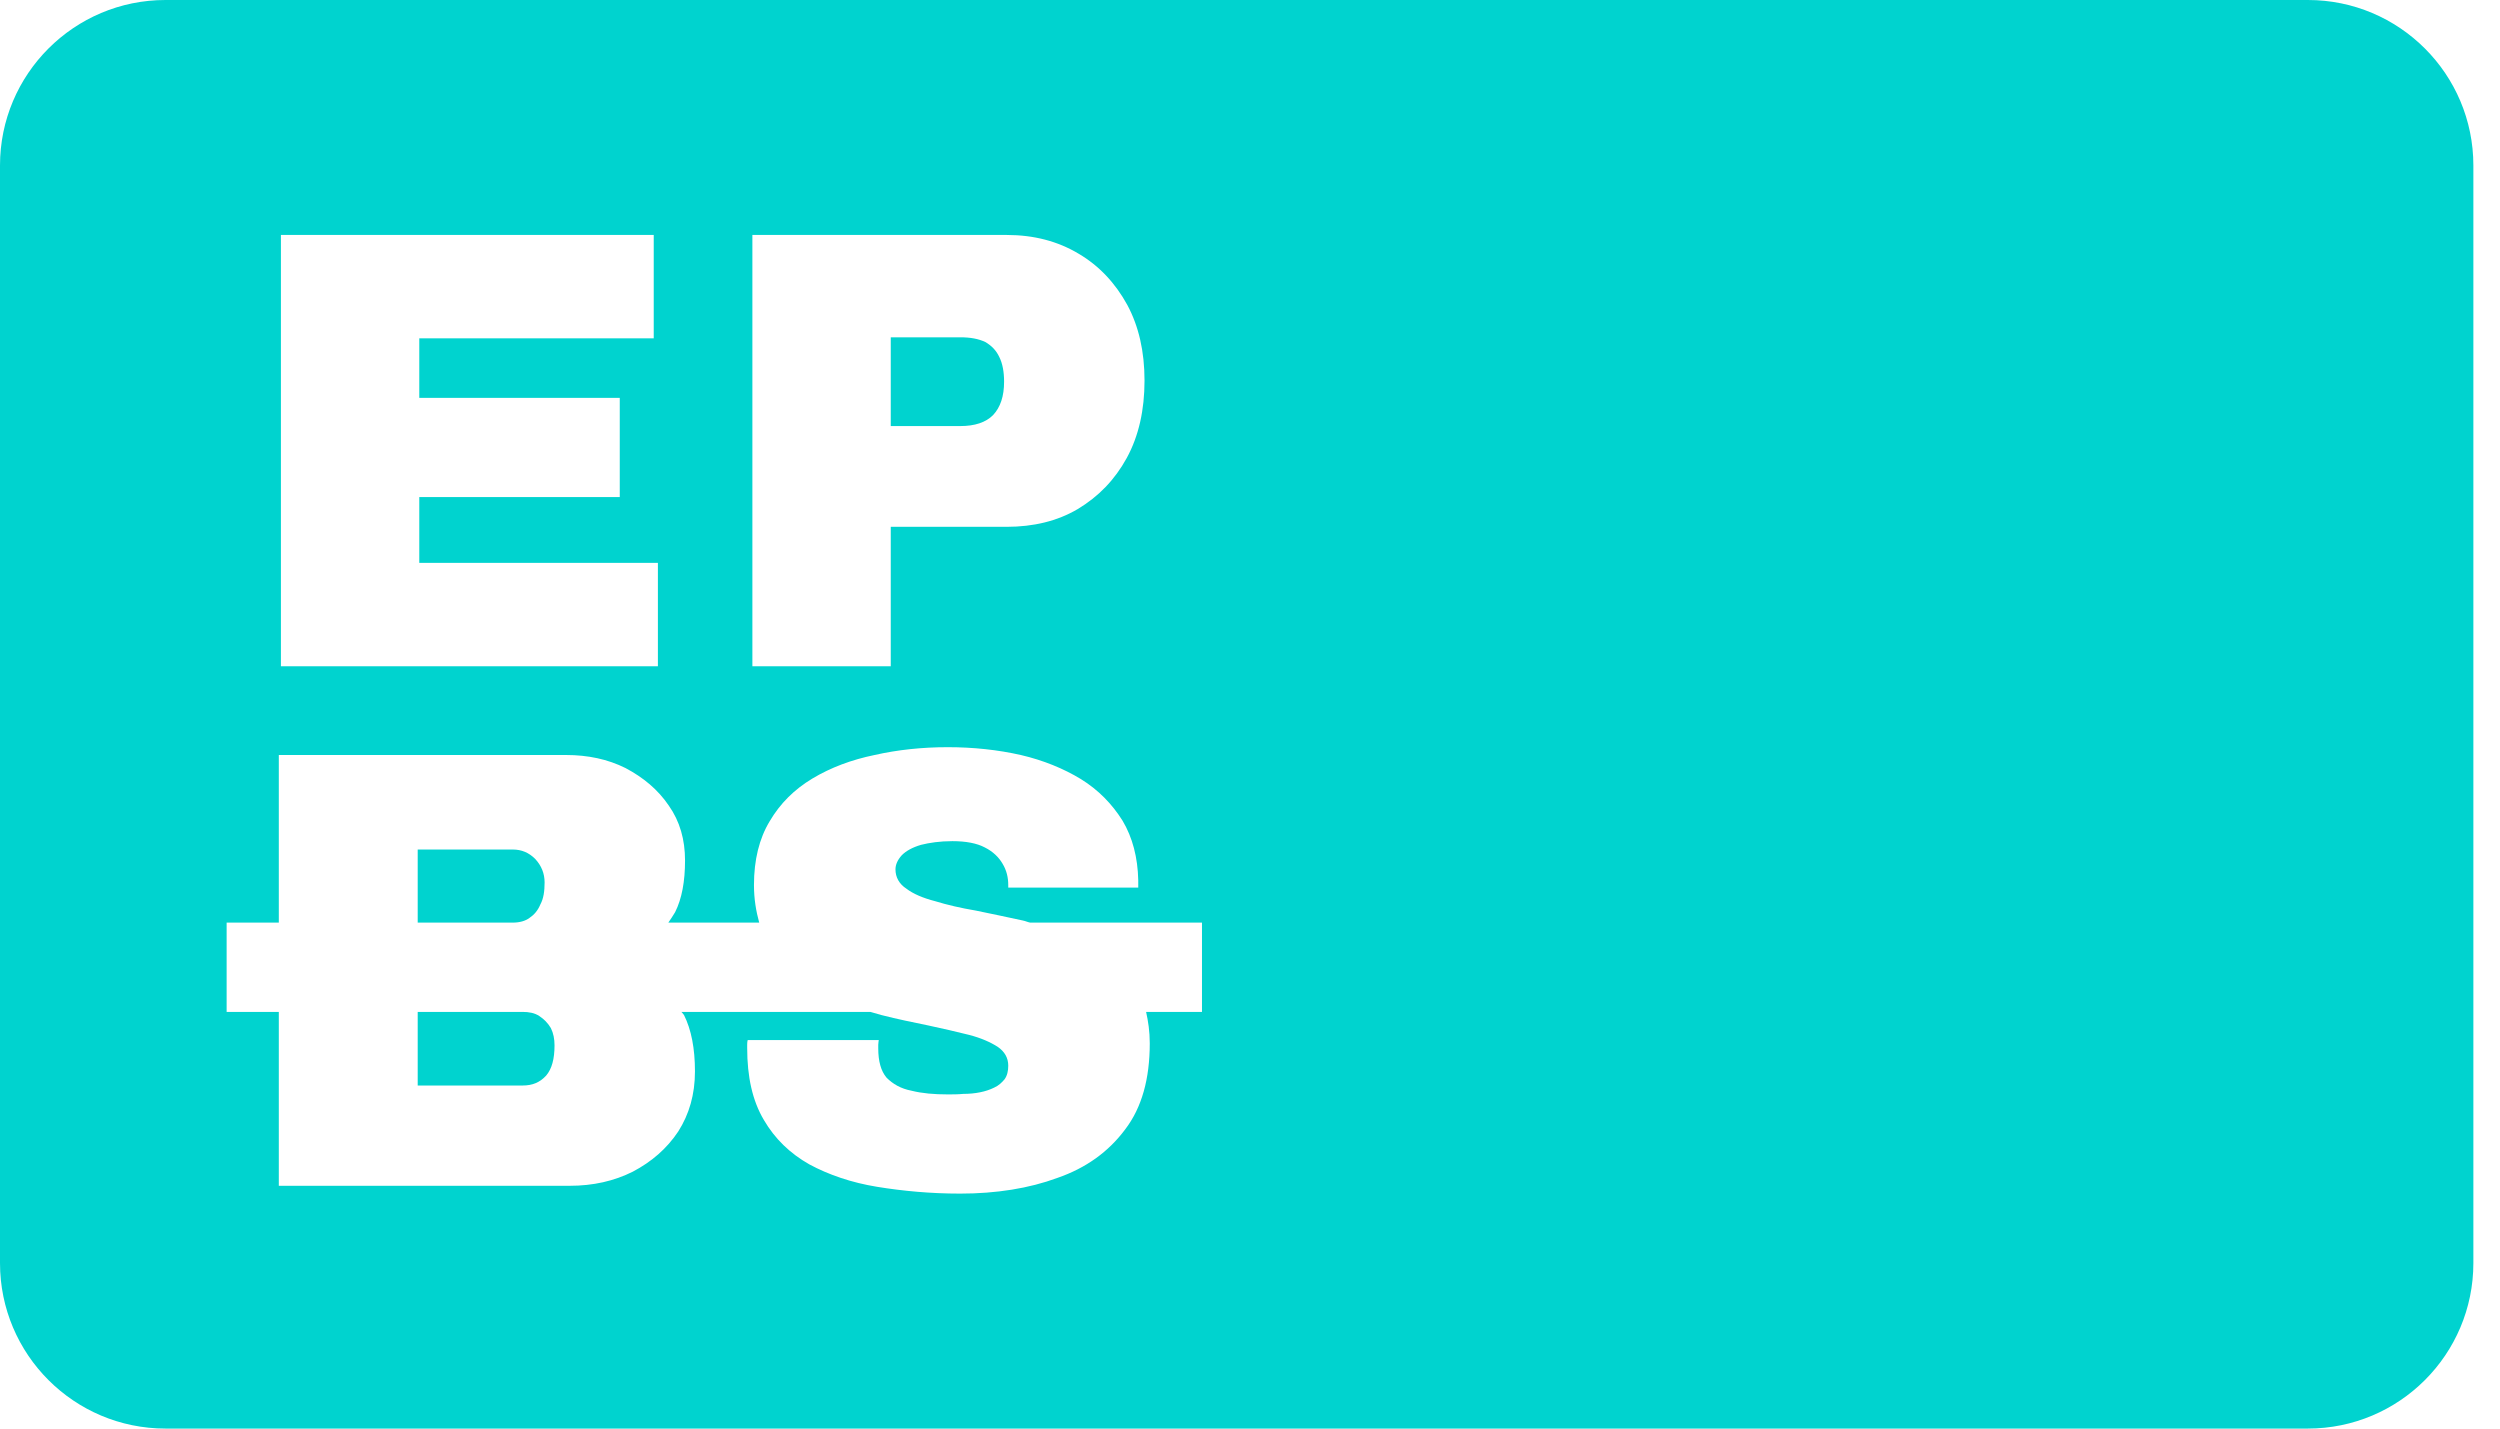 <svg width="63" height="36" viewBox="0 0 63 36" fill="none" xmlns="http://www.w3.org/2000/svg">
<path d="M12.921 23.25H10.526V21.408H12.921C13.145 21.408 13.329 21.487 13.487 21.645C13.645 21.816 13.724 22.013 13.724 22.237C13.724 22.46 13.697 22.645 13.618 22.79C13.553 22.947 13.46 23.053 13.342 23.132C13.237 23.21 13.092 23.25 12.921 23.25Z" fill="#00D3CF"/>
<path d="M13.882 25.908C13.947 26.04 13.974 26.184 13.974 26.342C13.974 26.684 13.908 26.934 13.763 27.105C13.605 27.276 13.421 27.355 13.171 27.355H10.526V25.5H13.171C13.329 25.5 13.474 25.526 13.592 25.605C13.71 25.684 13.803 25.776 13.882 25.908Z" fill="#00D3CF"/>
<path d="M58.158 0H4.171C1.868 0 0 1.868 0 4.171V31.829C0 34.132 1.868 36 4.171 36H58.158C60.461 36 62.329 34.132 62.329 31.829V4.171C62.329 1.868 60.461 0 58.158 0ZM18.96 5.921H25.368C26.053 5.921 26.658 6.079 27.184 6.395C27.697 6.697 28.105 7.132 28.408 7.684C28.697 8.224 28.842 8.855 28.842 9.592C28.842 10.329 28.697 10.987 28.395 11.54C28.092 12.092 27.684 12.513 27.158 12.829C26.645 13.132 26.04 13.276 25.368 13.276H22.447V16.79H18.96V5.921ZM7.079 5.921H16.474V8.526H10.566V10.026H15.618V12.526H10.566V14.184H16.579V16.79H7.079V5.921ZM30.29 25.5H28.882C28.934 25.737 28.974 25.987 28.974 26.29C28.974 27.184 28.776 27.908 28.355 28.46C27.934 29.026 27.368 29.434 26.645 29.684C25.934 29.947 25.105 30.079 24.197 30.079C23.447 30.079 22.75 30.013 22.105 29.908C21.46 29.803 20.882 29.605 20.395 29.342C19.908 29.066 19.526 28.697 19.25 28.224C18.96 27.737 18.829 27.132 18.829 26.408V26.329C18.829 26.329 18.829 26.25 18.842 26.21H22.145C22.145 26.21 22.132 26.29 22.132 26.329V26.421C22.132 26.737 22.197 26.987 22.342 27.158C22.5 27.316 22.697 27.434 22.974 27.487C23.237 27.553 23.54 27.579 23.882 27.579C24 27.579 24.145 27.579 24.276 27.566C24.421 27.566 24.566 27.553 24.697 27.526C24.829 27.5 24.947 27.46 25.053 27.408C25.171 27.355 25.25 27.276 25.316 27.197C25.382 27.105 25.408 26.987 25.408 26.855C25.408 26.658 25.316 26.5 25.145 26.382C24.96 26.263 24.724 26.158 24.421 26.079C24.105 26 23.763 25.921 23.395 25.842C23.013 25.763 22.618 25.684 22.21 25.579C22.118 25.553 22.026 25.526 21.934 25.5H17.171C17.171 25.5 17.21 25.54 17.237 25.579C17.421 25.947 17.513 26.421 17.513 27C17.513 27.579 17.368 28.079 17.092 28.513C16.803 28.947 16.421 29.276 15.947 29.526C15.474 29.763 14.947 29.882 14.355 29.882H7.026V25.5H5.711V23.25H7.026V19.026H14.263C14.816 19.026 15.316 19.132 15.763 19.355C16.21 19.592 16.579 19.895 16.855 20.303C17.132 20.697 17.263 21.158 17.263 21.684C17.263 22.21 17.184 22.645 17.013 22.987C16.96 23.079 16.895 23.171 16.842 23.25H19.132C19.053 22.96 19 22.658 19 22.303C19 21.671 19.132 21.132 19.395 20.697C19.658 20.25 20.013 19.895 20.474 19.618C20.934 19.342 21.46 19.145 22.04 19.026C22.618 18.895 23.237 18.829 23.882 18.829C24.526 18.829 25.145 18.895 25.724 19.026C26.29 19.158 26.803 19.368 27.237 19.632C27.684 19.908 28.026 20.263 28.29 20.684C28.54 21.105 28.671 21.605 28.684 22.184V22.368H25.408V22.303C25.408 22.118 25.368 21.934 25.263 21.763C25.171 21.605 25.026 21.46 24.816 21.355C24.618 21.25 24.342 21.197 24 21.197C23.684 21.197 23.421 21.237 23.21 21.29C22.987 21.355 22.829 21.447 22.724 21.553C22.618 21.671 22.566 21.79 22.566 21.908C22.566 22.105 22.658 22.276 22.842 22.395C23.013 22.526 23.263 22.632 23.566 22.71C23.868 22.803 24.21 22.882 24.592 22.947C24.96 23.026 25.368 23.105 25.776 23.197C25.842 23.21 25.895 23.237 25.96 23.25H30.29V25.5ZM25.026 10.46C25.21 10.263 25.303 9.987 25.303 9.618C25.303 9.368 25.263 9.158 25.184 9C25.105 8.829 24.987 8.711 24.829 8.618C24.658 8.539 24.46 8.5 24.197 8.5H22.447V10.737H24.197C24.566 10.737 24.842 10.645 25.026 10.46Z" fill="#00D3CF"/>
</svg>
